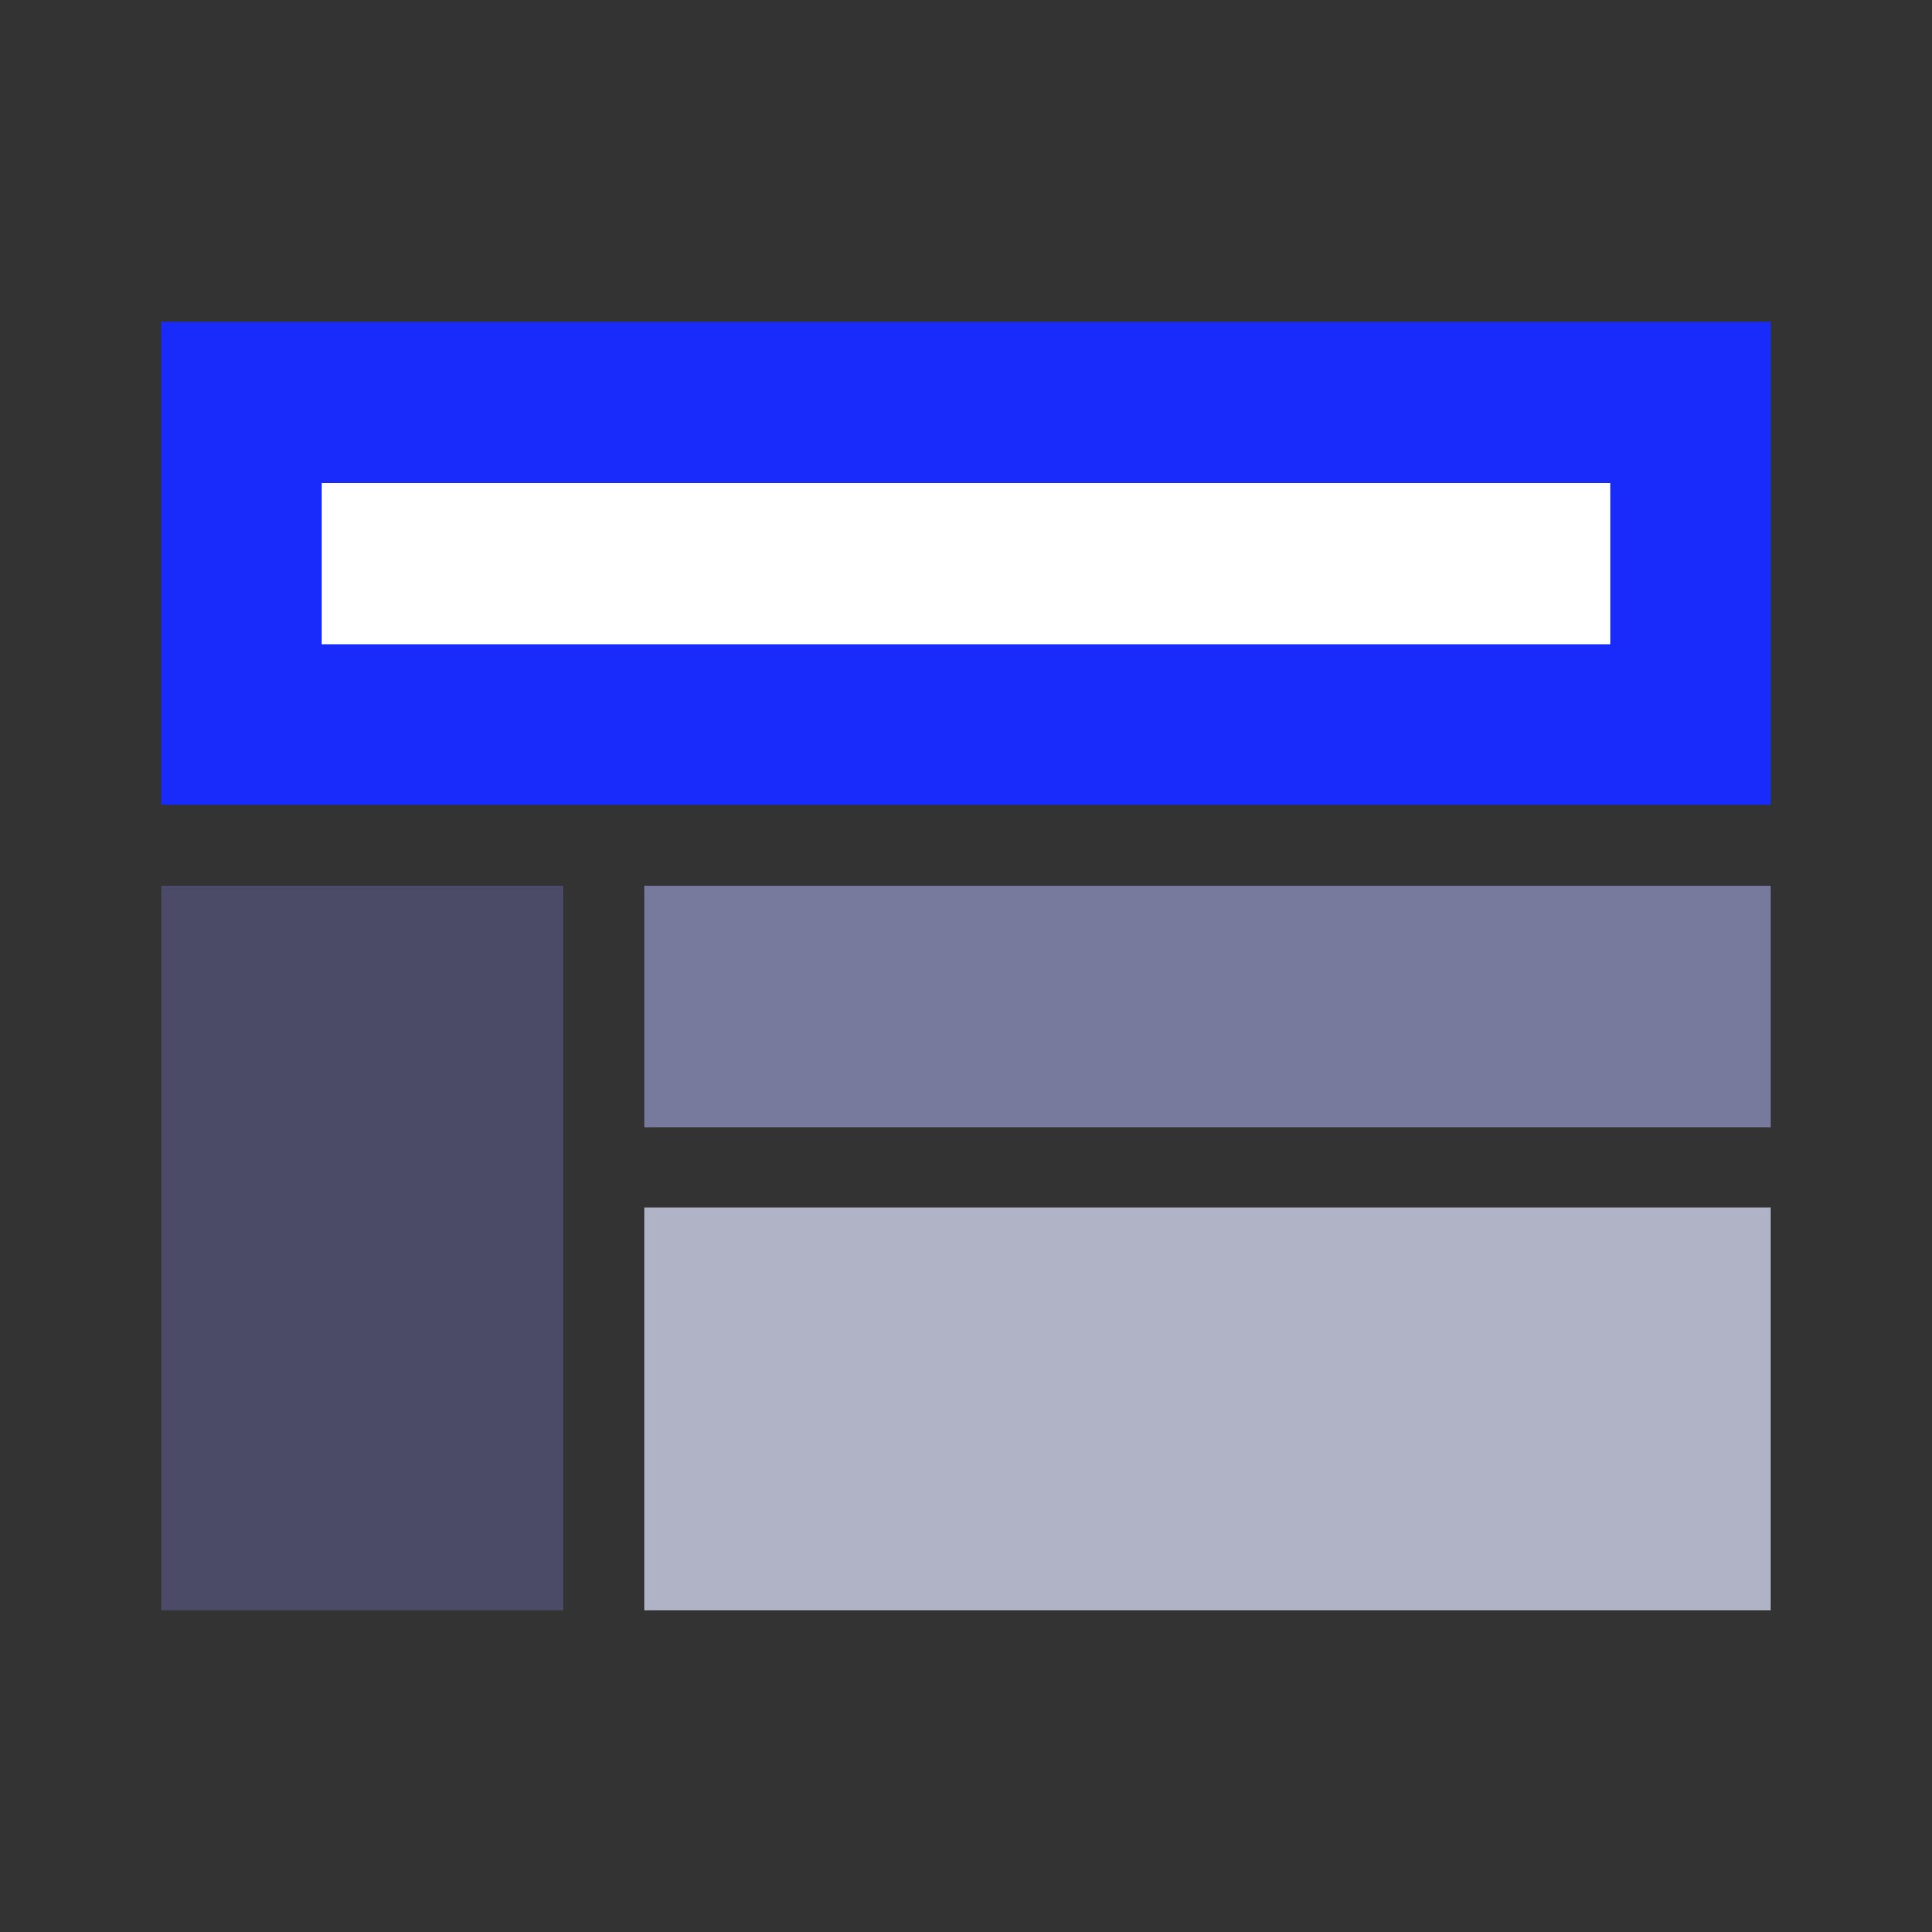 <svg enable-background="new 0 0 48 48" height="48" viewBox="0 0 48 48" width="48" xmlns="http://www.w3.org/2000/svg"><rect x="0" y="0" width="48" height="48" fill="#333333" stroke="none"/><path d="m4 8h40v12h-40z" fill="#182bfb"/><path d="m8 12h32v4h-32z" fill="#fff"/><path d="m4 22h10v18h-10z" fill="#4b4b68"/><path d="m16 22h28v6h-28z" fill="#777a9c"/><path d="m16 30h28v10h-28z" fill="#afb3c5"/></svg>